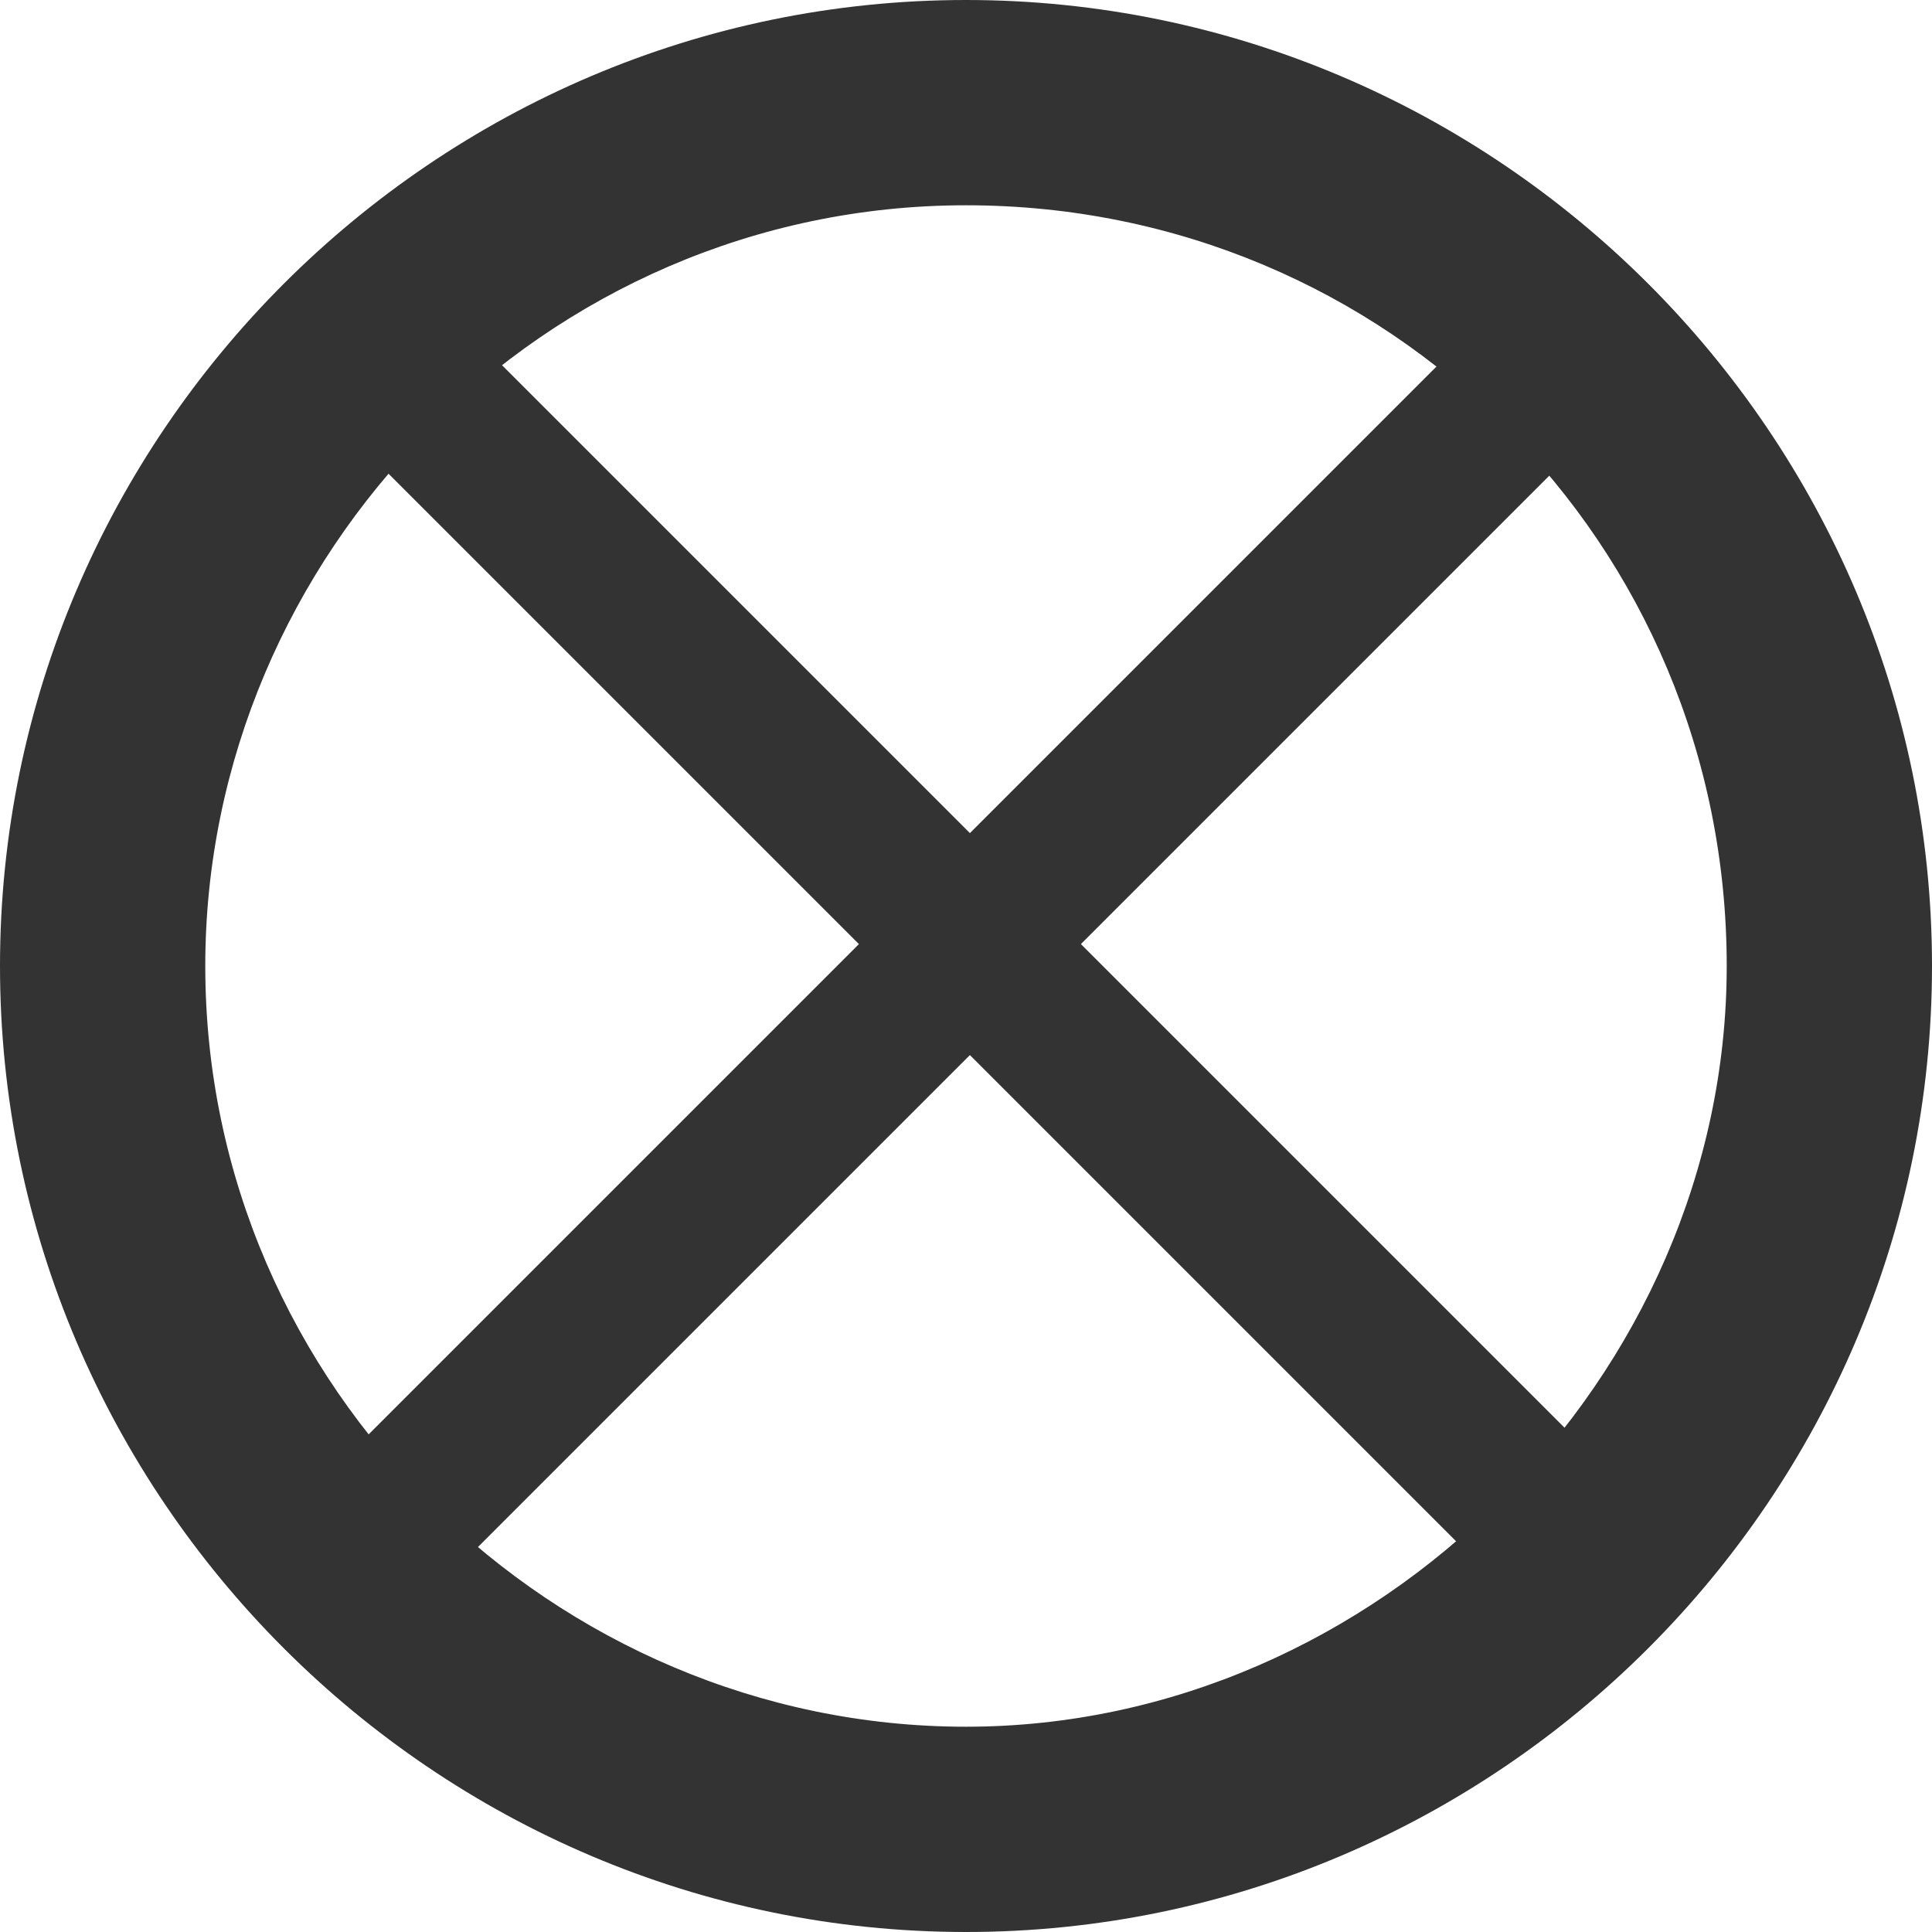 <?xml version="1.0" encoding="utf-8"?>
<!-- Generator: Adobe Illustrator 25.0.0, SVG Export Plug-In . SVG Version: 6.00 Build 0)  -->
<svg version="1.1" id="Ebene_1" xmlns="http://www.w3.org/2000/svg" xmlns:xlink="http://www.w3.org/1999/xlink" x="0px" y="0px"
	 viewBox="0 0 16 16" style="enable-background:new 0 0 16 16;" xml:space="preserve">
<style type="text/css">
	.st0{fill:#333333;}
	.st1{fill-rule:evenodd;clip-rule:evenodd;fill:#333333;}
</style>
<desc>Created with Sketch.</desc>
<g id="Dashboard">
	<g id="Hexagon-Variant-01" transform="translate(-1064, -573)">
		<g id="down_light" transform="translate(1064, 573)">
			<path id="Shape" class="st0" d="M8,0C3.6,0,0,3.6,0,8c0,4.4,3.6,8,8,8c4.4,0,8-3.6,8-8S12.4,0,8,0z M8,14.3
				c-3.4,0-6.3-2.8-6.3-6.3c0-3.4,2.8-6.3,6.3-6.3s6.3,2.8,6.3,6.3C14.3,11.4,11.4,14.3,8,14.3z"/>
			
				<rect id="Rectangle" x="7.4" y="0.9" transform="matrix(0.707 -0.707 0.707 0.707 -3.209 7.96)" class="st1" width="1.3" height="14"/>
			
				<rect id="Rectangle_1_" x="1" y="7.2" transform="matrix(0.707 -0.707 0.707 0.707 -3.209 7.96)" class="st1" width="14" height="1.3"/>
		</g>
	</g>
</g>
</svg>
